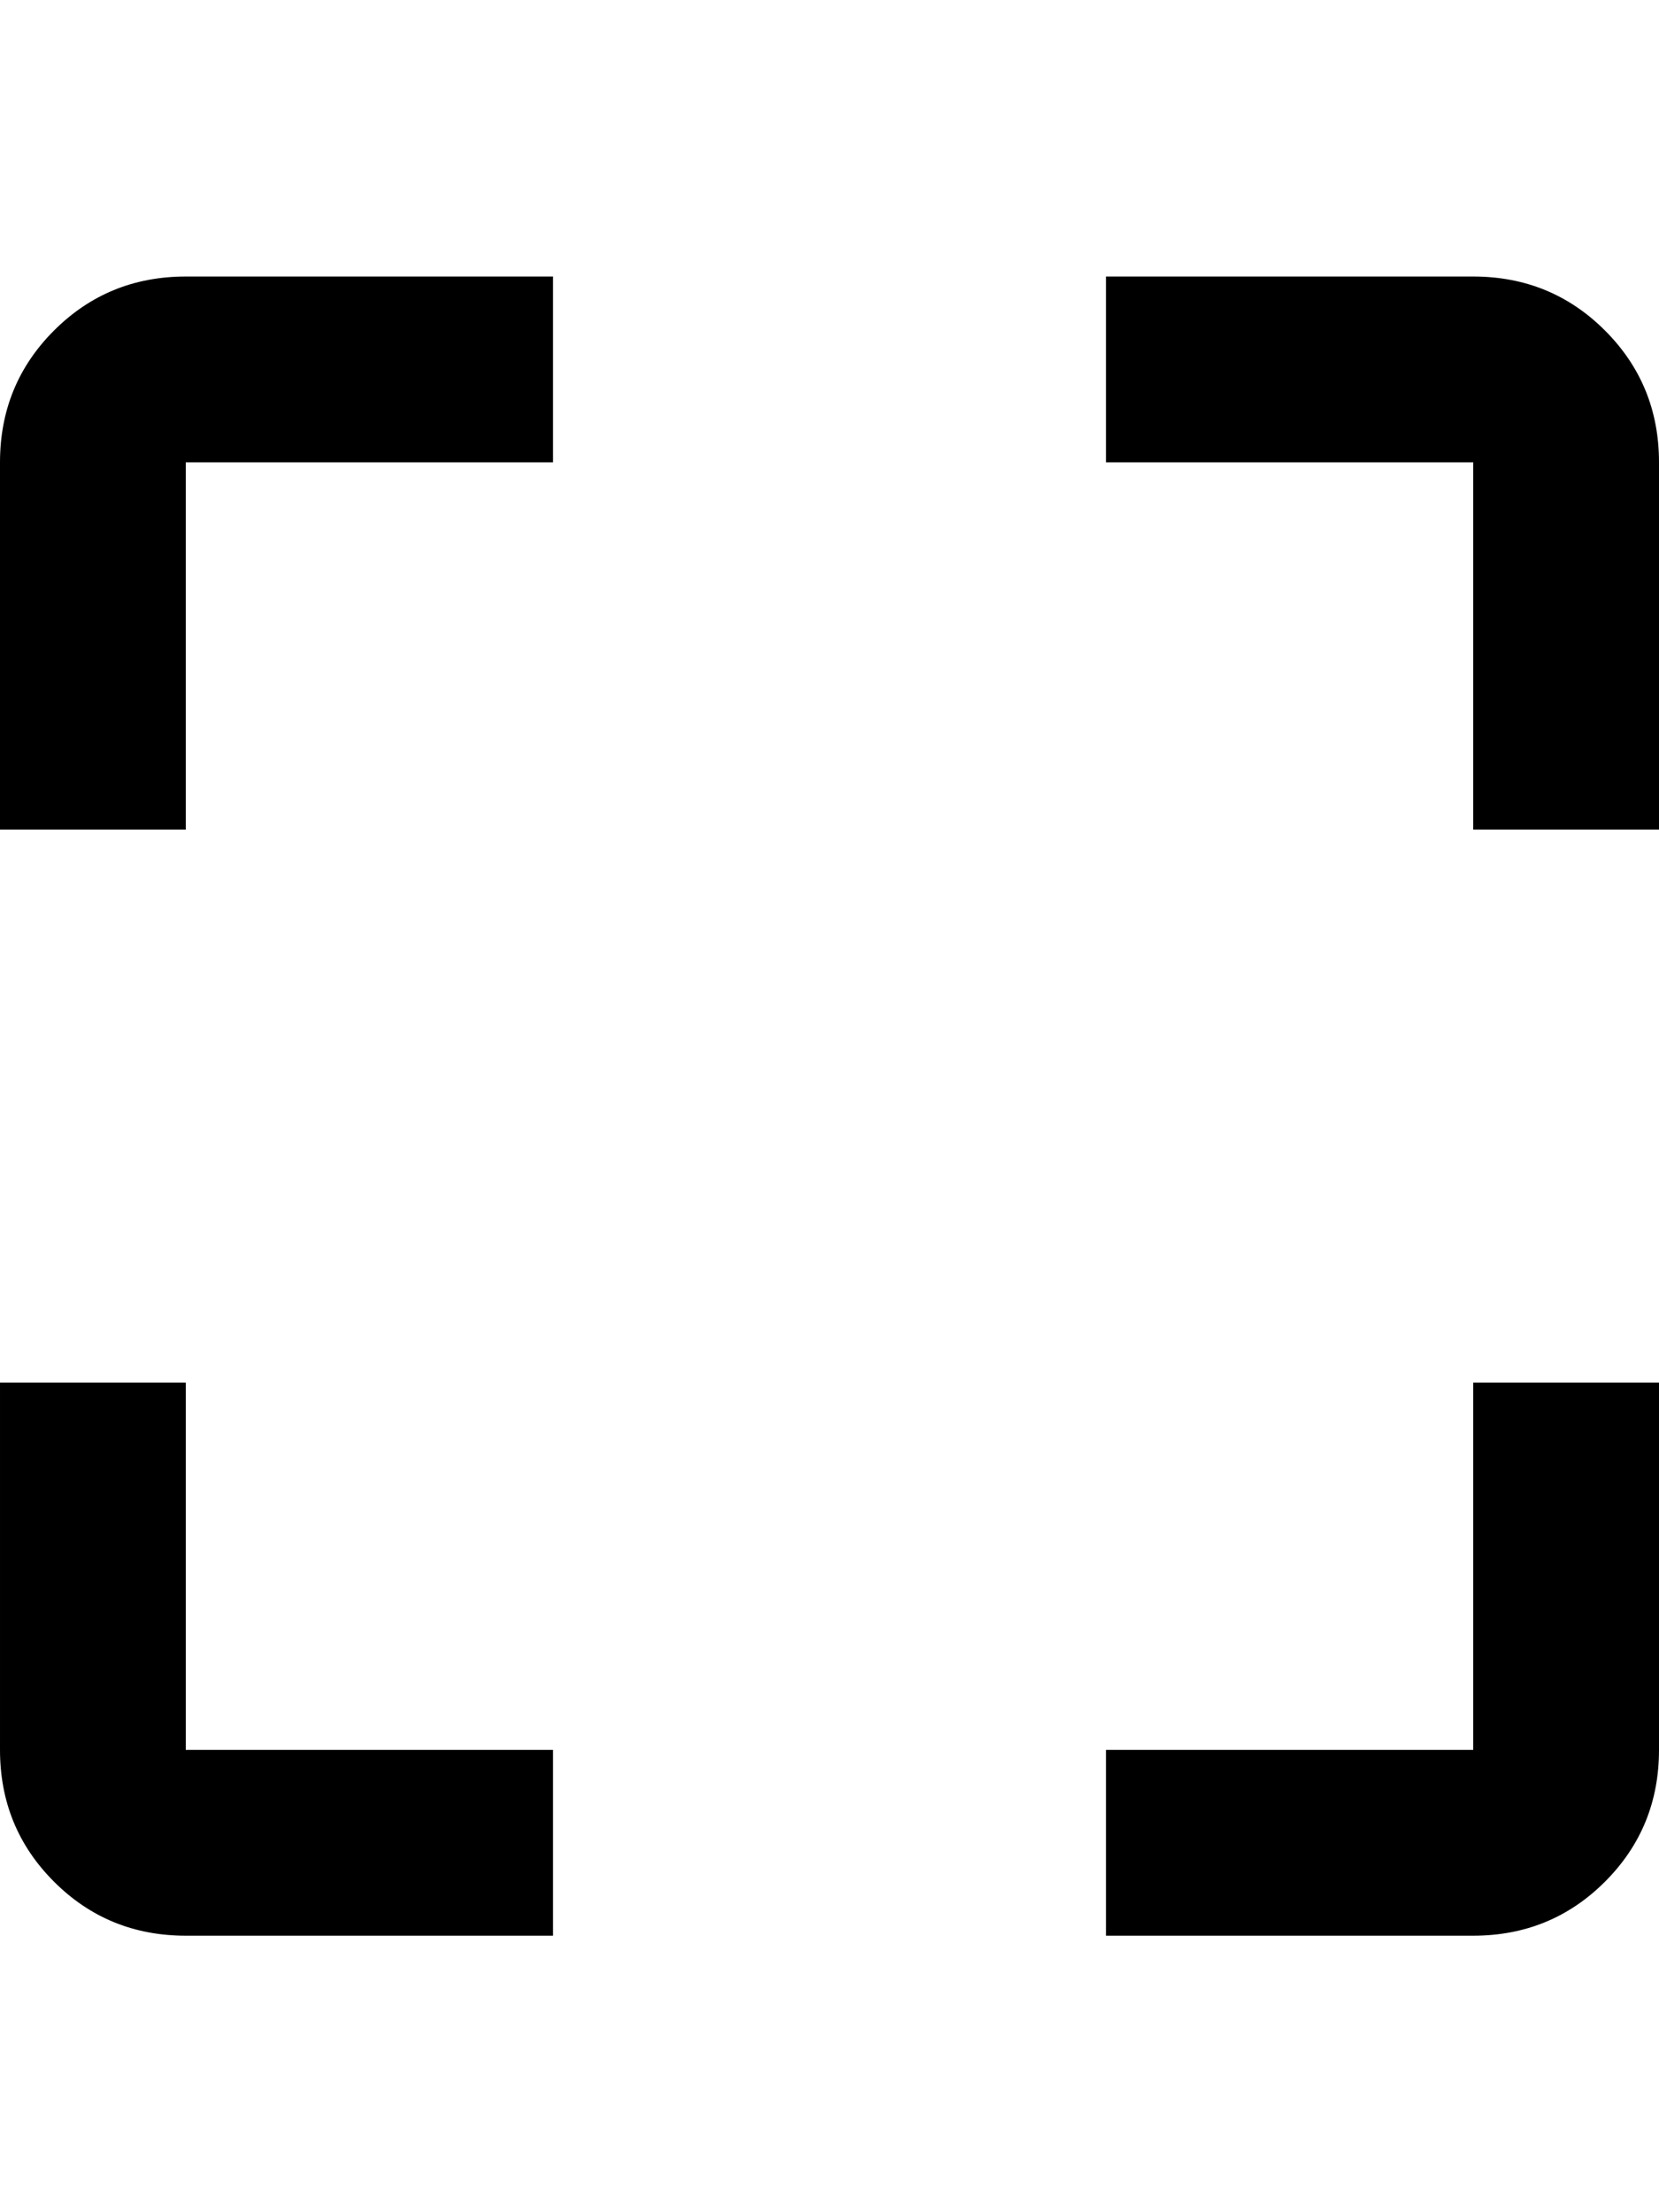 <svg xmlns="http://www.w3.org/2000/svg" viewBox="0 0 384 512"><path d="M0 107q0-18 12.5-30.5t30.5-12.5h85v43h-85v85h-43v-85zm43 213v85h85v43h-85q-18 0-30.5-12.5t-12.5-30.5v-85h43zm298 85v-85h43v85q0 18-12.5 30.5t-30.5 12.5h-85v-43h85zm0-341q18 0 30.5 12.5t12.5 30.5v85h-43v-85h-85v-43h85z"/></svg>